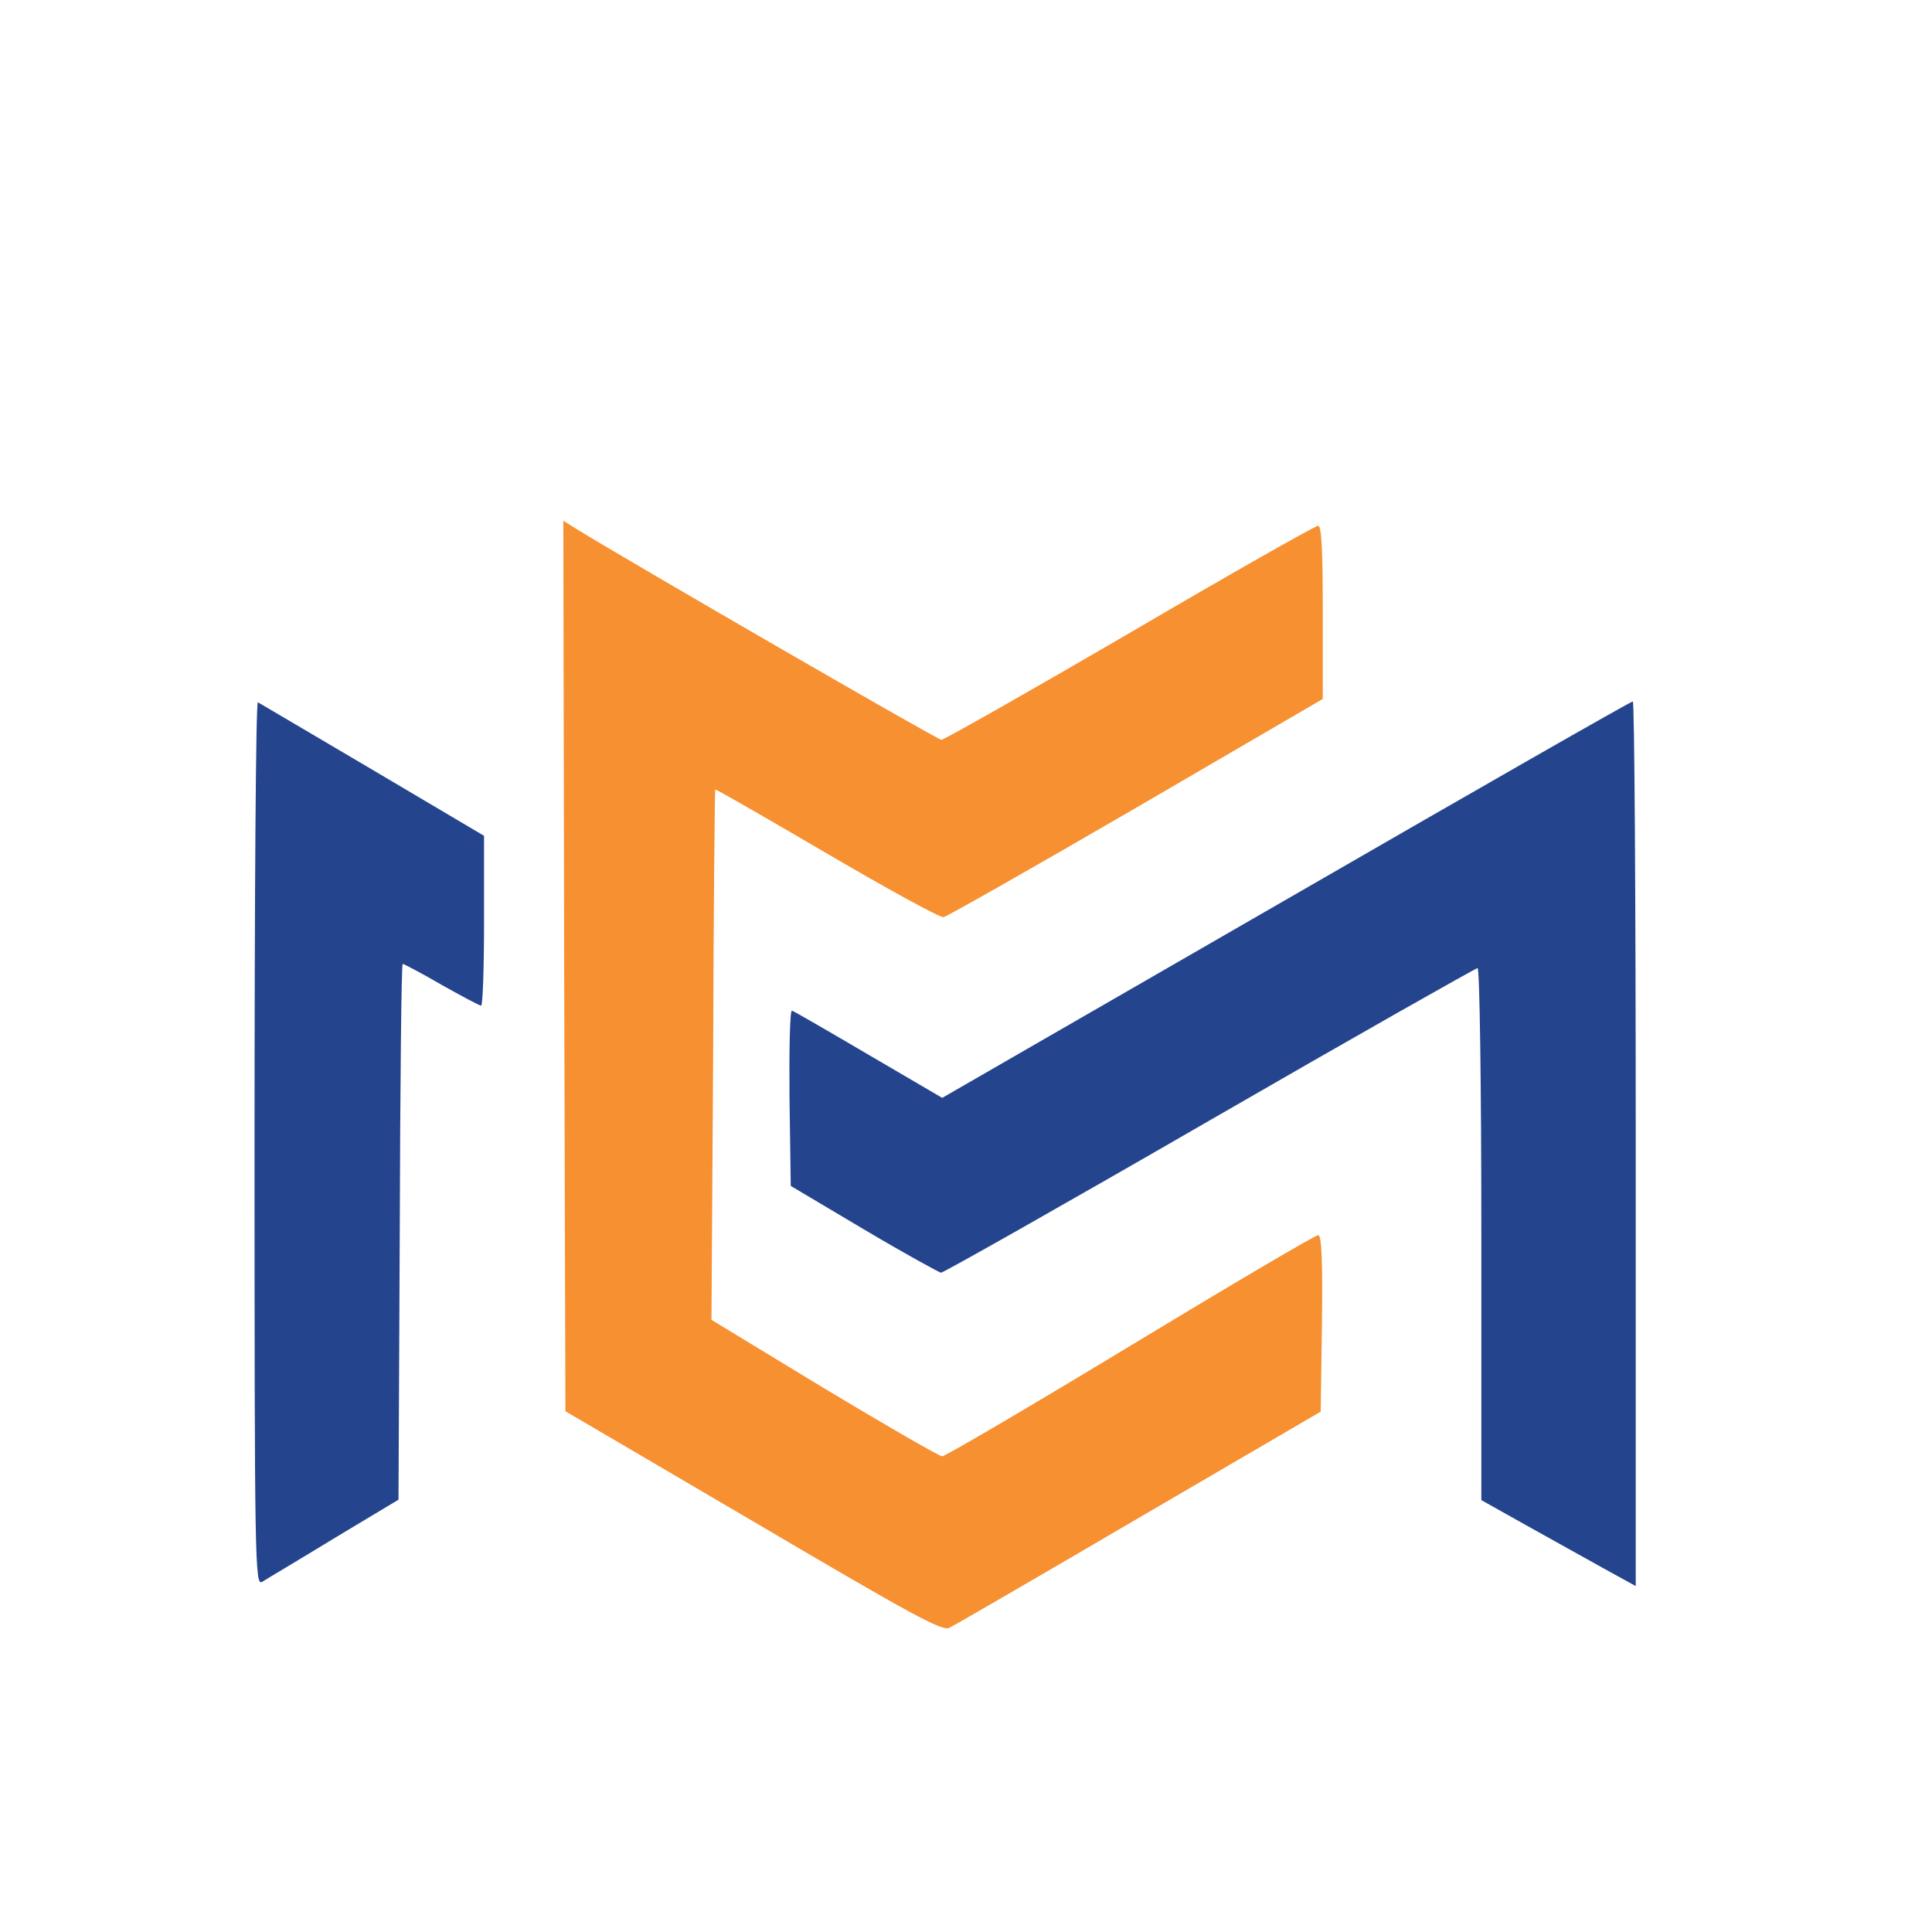 <?xml version="1.0" standalone="no"?>
<!DOCTYPE svg PUBLIC "-//W3C//DTD SVG 20010904//EN"
 "http://www.w3.org/TR/2001/REC-SVG-20010904/DTD/svg10.dtd">
<svg version="1.0" xmlns="http://www.w3.org/2000/svg"
 width="463pt" height="463pt" viewBox="0 0 463 463"
 preserveAspectRatio="xMidYMid meet">
<rect width="100%" height="100%" fill="#ffffff"/>
<g transform="translate(0,463) scale(0.1,-0.1)" stroke="none">
<path fill="#F79030" d="M1352 2315 l3 -1067 450 -264 c377 -222 453 -264 470 -255 11 5 216
124 455 264 l435 254 3 211 c2 156 -1 212 -9 212 -7 0 -209 -119 -450 -265
-241 -146 -444 -265 -451 -265 -7 0 -135 74 -283 163 l-270 164 4 634 c1 349
4 635 5 637 2 1 122 -68 267 -153 145 -85 271 -154 280 -153 9 2 217 120 463
263 l446 260 0 208 c0 149 -3 207 -11 207 -7 0 -210 -115 -452 -257 -242 -141
-445 -256 -451 -256 -9 0 -734 419 -874 505 l-32 20 2 -1067z"/>
<path fill="#24448D" d="M610 1890 c0 -1007 1 -1060 18 -1051 9 6 87 52 172 104 l155 93 3
642 c1 353 4 642 7 642 3 0 45 -22 93 -50 48 -27 91 -50 95 -50 4 0 7 91 7
203 l0 204 -267 158 c-148 87 -271 160 -275 162 -5 2 -8 -473 -8 -1057z"/>
<path fill="#24448D" d="M3082 2474 l-824 -475 -176 103 c-97 57 -180 105 -184 106 -5 2 -7
-92 -6 -208 l3 -212 175 -104 c96 -57 180 -103 185 -104 6 0 296 164 644 365
348 201 638 365 642 365 5 0 9 -282 9 -638 l0 -637 107 -60 c59 -33 142 -79
185 -103 l78 -43 0 1060 c0 584 -3 1061 -7 1060 -5 0 -379 -214 -831 -475z"/>
</g>
</svg>
